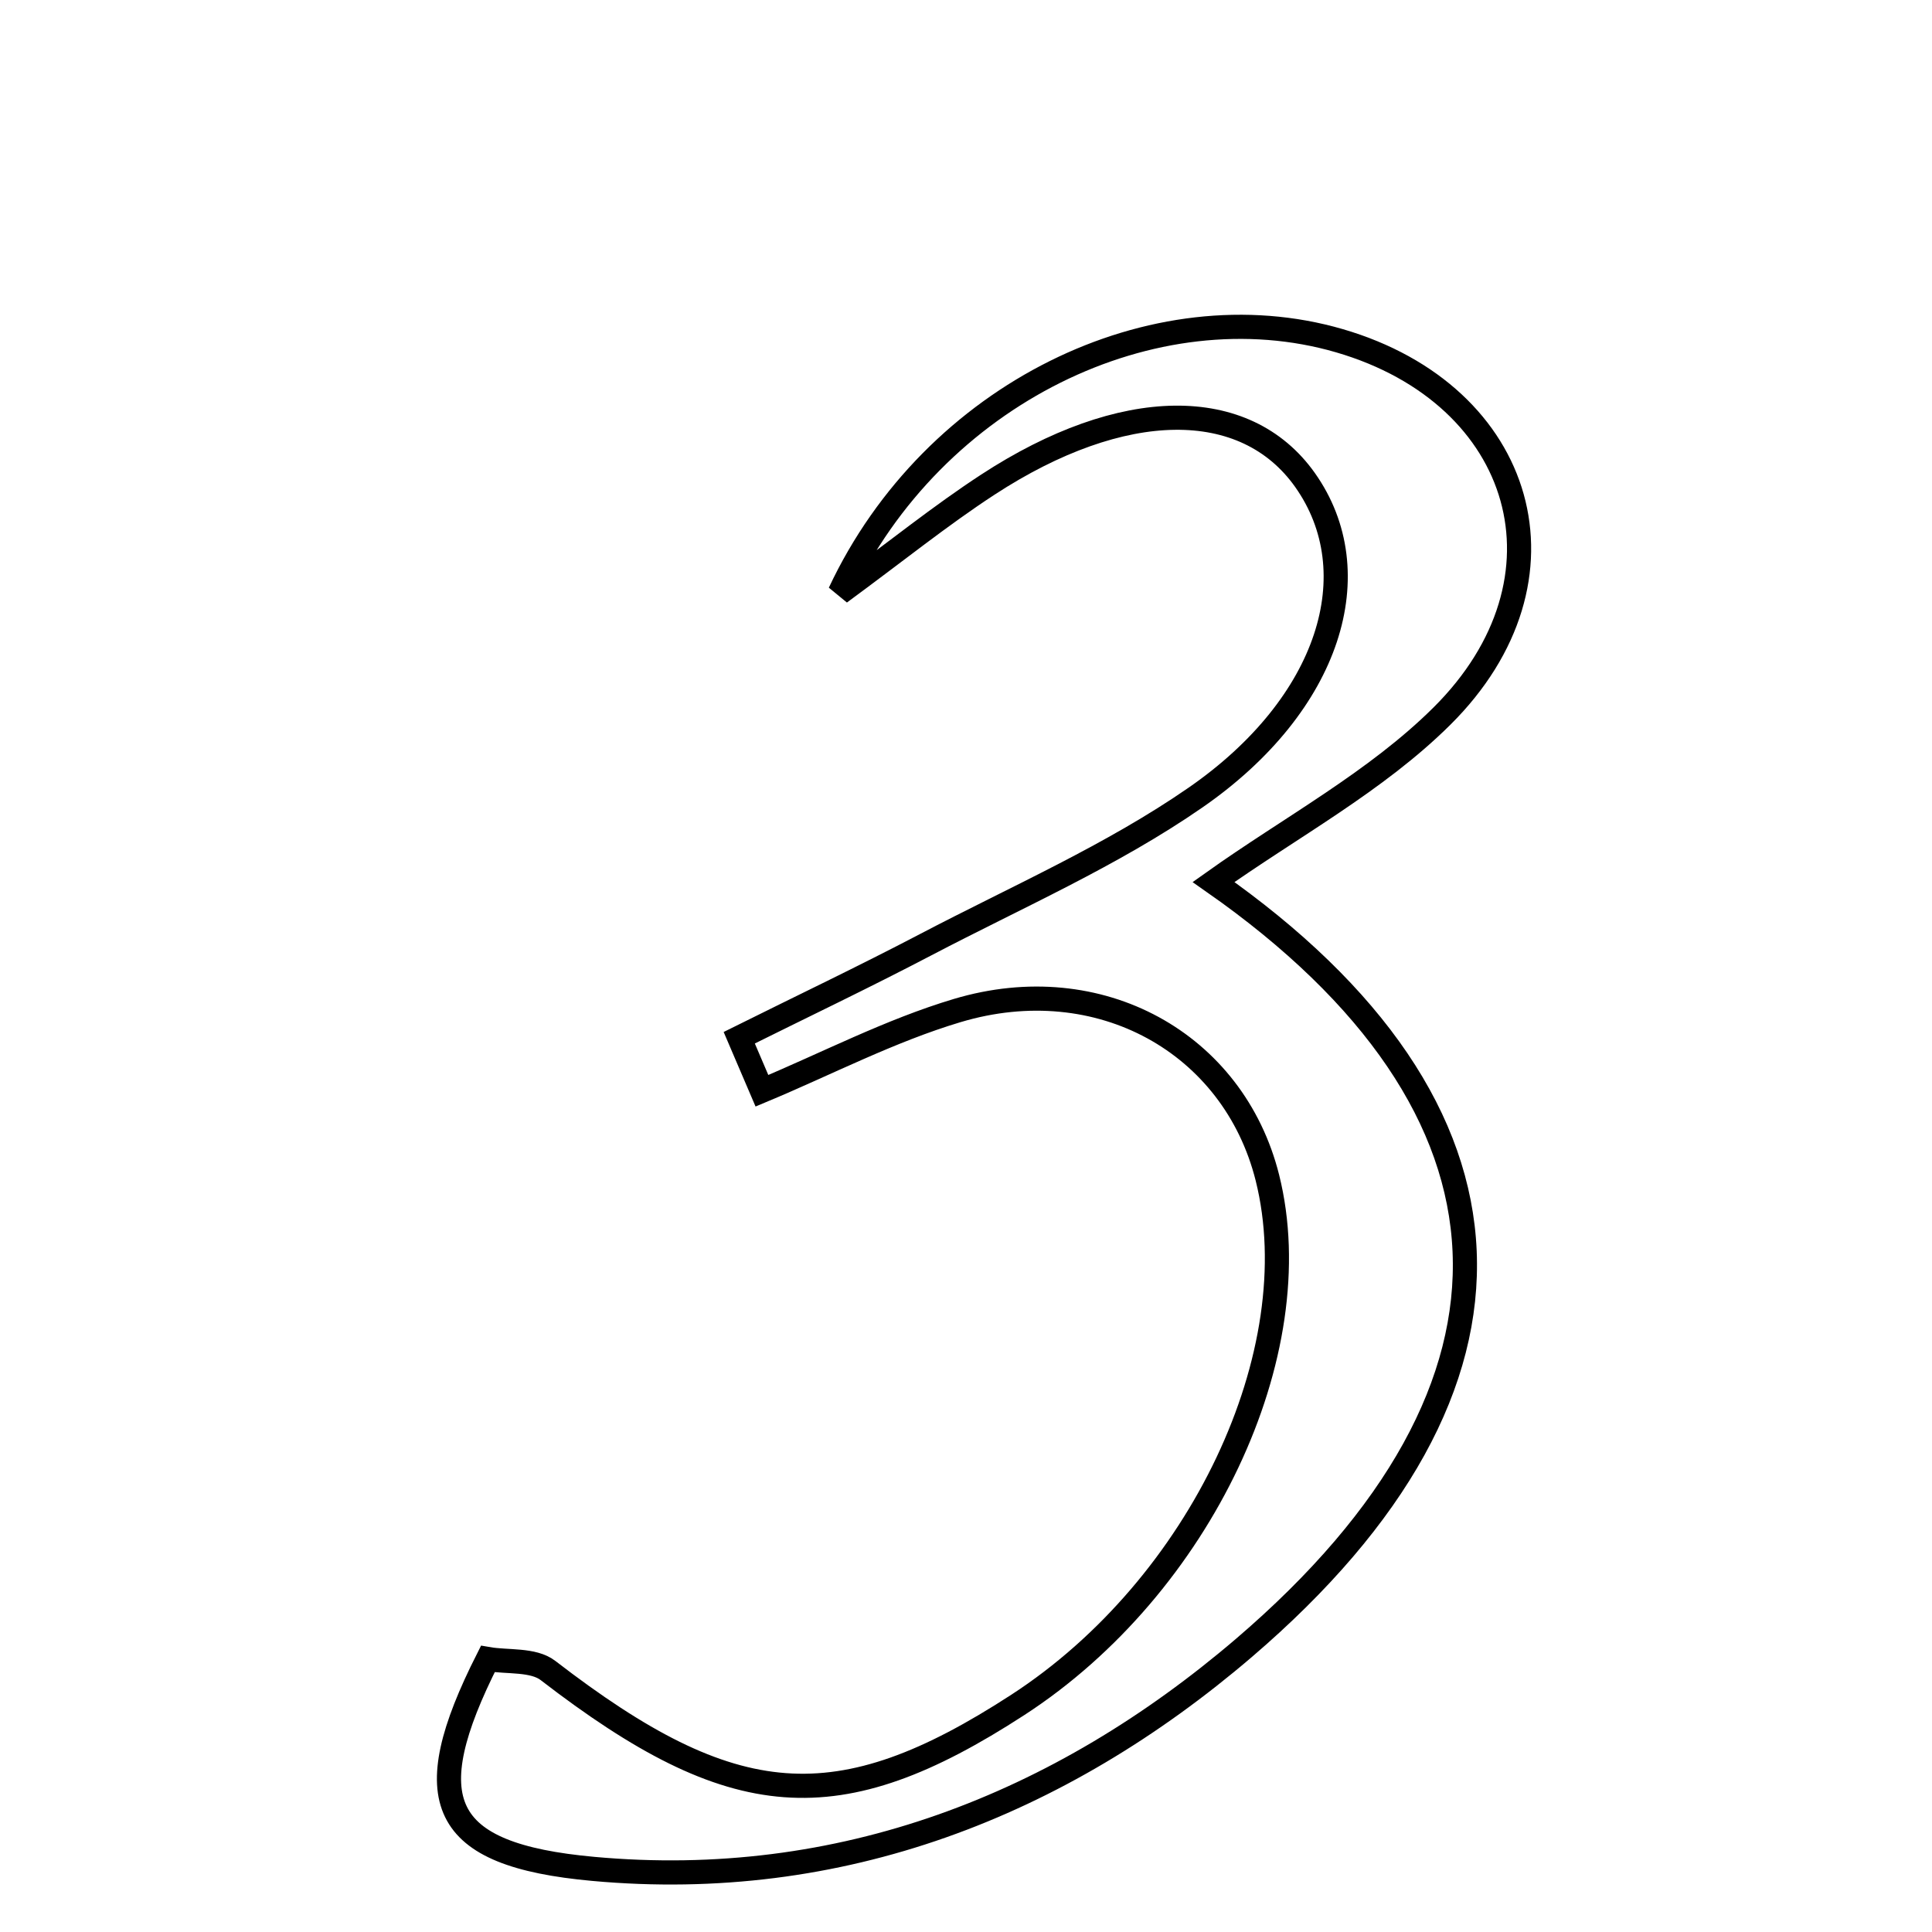 <svg xmlns="http://www.w3.org/2000/svg" viewBox="0.0 0.0 24.0 24.0" height="200px" width="200px"><path fill="none" stroke="black" stroke-width=".3" stroke-opacity="1.0"  filling="0" d="M16.64 4.233 C18.95 4.907 19.622 7.197 17.913 8.895 C17.093 9.71 16.029 10.278 15.075 10.957 C19.078 13.759 19.264 17.209 15.451 20.472 C13.161 22.431 10.437 23.496 7.37 23.216 C5.456 23.042 5.171 22.367 6.06 20.609 C6.301 20.651 6.625 20.61 6.808 20.752 C9.11 22.527 10.407 22.632 12.645 21.178 C14.912 19.706 16.287 16.801 15.744 14.63 C15.325 12.958 13.659 12.025 11.892 12.553 C11.058 12.802 10.272 13.213 9.465 13.55 C9.371 13.331 9.277 13.111 9.183 12.891 C9.955 12.507 10.734 12.136 11.498 11.736 C12.626 11.145 13.811 10.628 14.852 9.907 C16.528 8.746 17.022 7.107 16.211 5.962 C15.47 4.917 13.946 4.927 12.272 6.02 C11.685 6.403 11.137 6.846 10.432 7.364 C11.593 4.887 14.341 3.563 16.64 4.233"></path></svg>